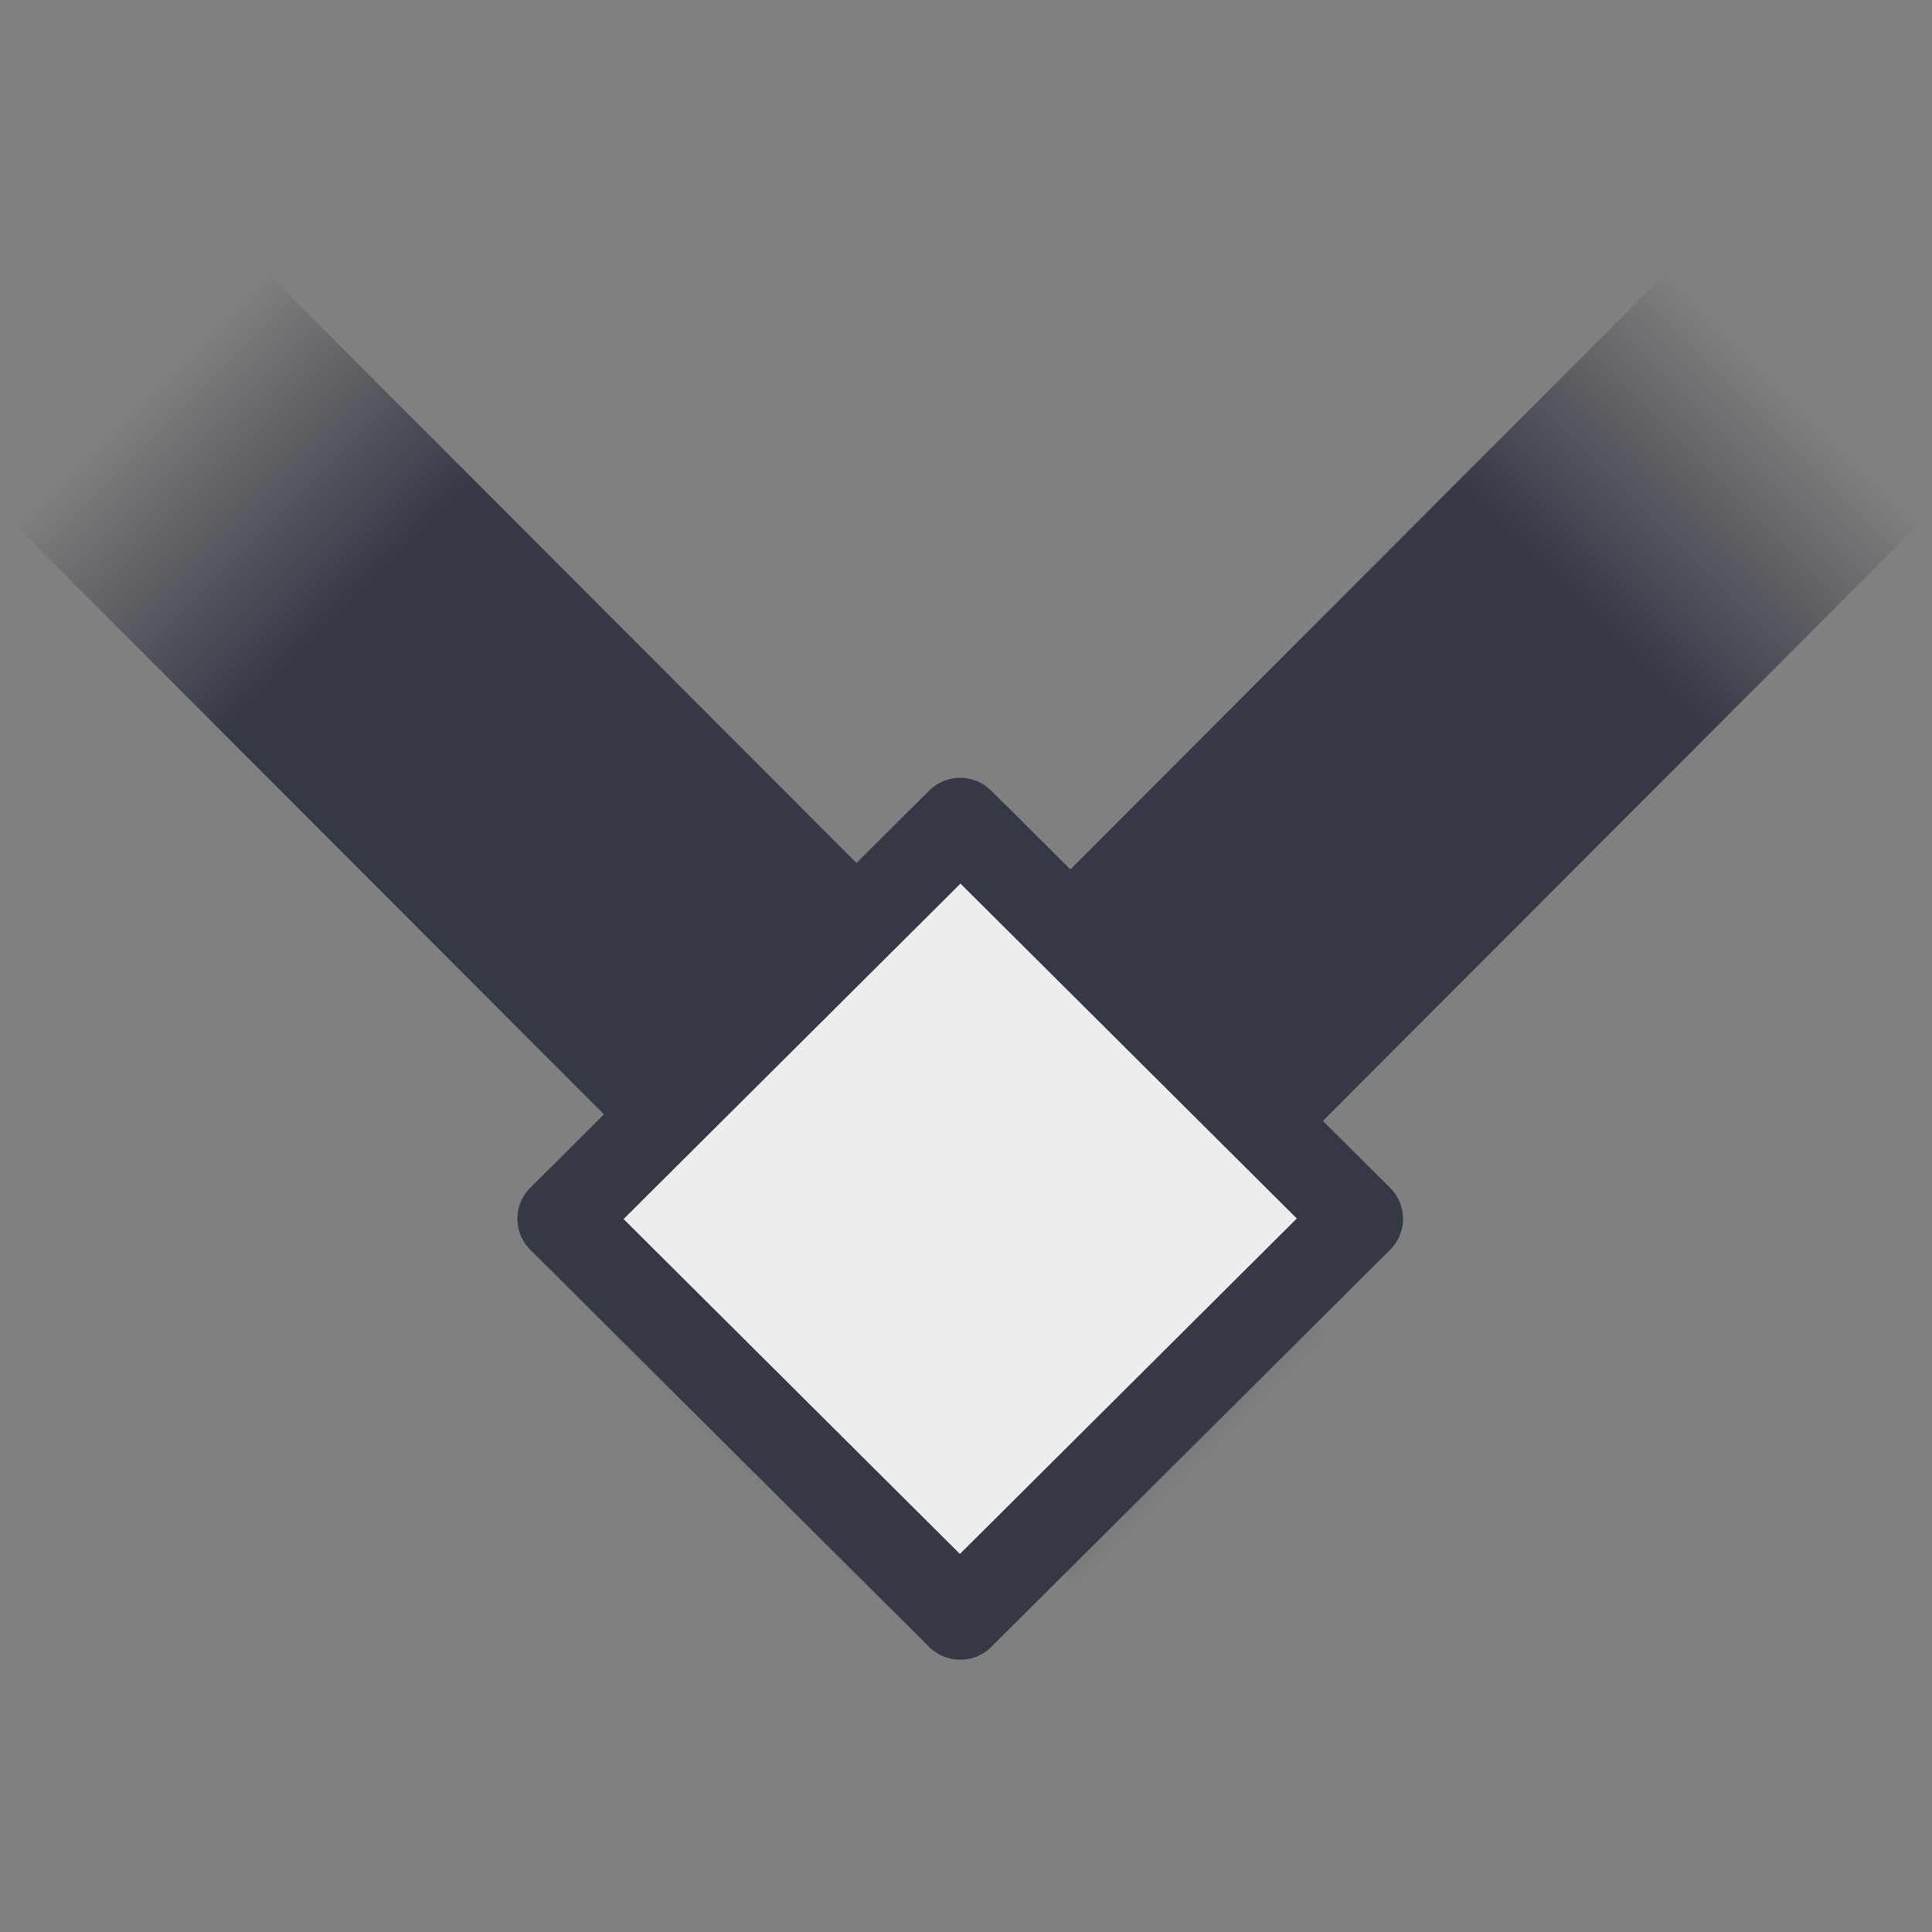 <?xml version="1.0" encoding="UTF-8" standalone="no"?>
<!-- Created with Inkscape (http://www.inkscape.org/) -->

<svg
   xmlns:dc="http://purl.org/dc/elements/1.1/"
   xmlns:cc="http://creativecommons.org/ns#"
   xmlns:rdf="http://www.w3.org/1999/02/22-rdf-syntax-ns#"
   xmlns:svg="http://www.w3.org/2000/svg"
   xmlns="http://www.w3.org/2000/svg"
   xmlns:xlink="http://www.w3.org/1999/xlink"
   xmlns:sodipodi="http://sodipodi.sourceforge.net/DTD/sodipodi-0.dtd"
   xmlns:inkscape="http://www.inkscape.org/namespaces/inkscape"
   width="22"
   height="22"
   id="svg7744"
   sodipodi:version="0.32"
   inkscape:version="0.91 r"
   version="1.0"
   sodipodi:docname="node-cusp.svg"
   inkscape:output_extension="org.inkscape.output.svg.inkscape"
   inkscape:export-filename="/home/andreas/project/inkscape/22x22/actions/node-cusp.png"
   inkscape:export-xdpi="90"
   inkscape:export-ydpi="90"
   sodipodi:modified="true">
  <rect width="100%" height="100%" fill="#808080" stroke="none"/>
  <defs
     id="defs7746">
    <linearGradient
       inkscape:collect="always"
       xlink:href="#linearGradient8331"
       id="linearGradient7542"
       gradientUnits="userSpaceOnUse"
       gradientTransform="matrix(1.294,0,0,1.333,1.706,-151.21)"
       x1="-16"
       y1="423.455"
       x2="1"
       y2="423.455" />
    <linearGradient
       id="linearGradient8343">
      <stop
         style="stop-color:#babdb6;stop-opacity:0;"
         offset="0"
         id="stop8345" />
      <stop
         id="stop8351"
         offset="0.2"
         style="stop-color:#babdb6;stop-opacity:1;" />
      <stop
         style="stop-color:#babdb6;stop-opacity:1;"
         offset="0.844"
         id="stop8353" />
      <stop
         style="stop-color:#babdb6;stop-opacity:0;"
         offset="1"
         id="stop8347" />
    </linearGradient>
    <linearGradient
       id="linearGradient8331">
      <stop
         style="stop-color:#353945;stop-opacity:0"
         offset="0"
         id="stop8333" />
      <stop
         id="stop8339"
         offset="0.2"
         style="stop-color:#353945;stop-opacity:1" />
      <stop
         style="stop-color:#353945;stop-opacity:1"
         offset="0.8"
         id="stop8341" />
      <stop
         style="stop-color:#353945;stop-opacity:0"
         offset="1"
         id="stop8335" />
    </linearGradient>
    <linearGradient
       inkscape:collect="always"
       xlink:href="#linearGradient8331"
       id="linearGradient7552"
       gradientUnits="userSpaceOnUse"
       gradientTransform="matrix(1.294,0,0,1.333,1.706,-151.21)"
       x1="-16"
       y1="423.455"
       x2="1"
       y2="423.455" />
  </defs>
  <sodipodi:namedview
     id="base"
     pagecolor="#ffffff"
     bordercolor="#666666"
     borderopacity="1.0"
     inkscape:pageopacity="0.0"
     inkscape:pageshadow="2"
     inkscape:zoom="16"
     inkscape:cx="-3.9591315"
     inkscape:cy="10.999499"
     inkscape:current-layer="g7538"
     showgrid="false"
     inkscape:grid-bbox="true"
     inkscape:document-units="px"
     width="22px"
     height="22px"
     inkscape:window-width="1722"
     inkscape:window-height="776"
     inkscape:window-x="75"
     inkscape:window-y="72"
     inkscape:window-maximized="0" />
  <g
     id="layer1"
     inkscape:label="Layer 1"
     inkscape:groupmode="layer">
    <g
       id="node_cusp"
       transform="matrix(1,0,0,1.005,19,-411.632)">
      <g
         id="g7546"
         transform="matrix(0.551,0.549,-0.717,0.714,289.488,129.29)">
        <path
           style="fill:url(#linearGradient7552);fill-opacity:1;stroke:none;stroke-width:1;stroke-linecap:round;stroke-linejoin:miter;stroke-miterlimit:4;stroke-opacity:1"
           d="M -19,411.456 L 3,411.456 L 3,415.456 L -19,415.456 L -19,411.456 z "
           id="path7548" />
      </g>
      <g
         id="g7538"
         transform="matrix(0.551,-0.549,0.717,0.714,-296.664,120.513)">
        <path
           style="fill:url(#linearGradient7542);fill-opacity:1;stroke:none;stroke-width:1;stroke-linecap:round;stroke-linejoin:miter;stroke-miterlimit:4;stroke-opacity:1"
           d="M -19,411.456 L 3,411.456 L 3,415.456 L -19,415.456 L -19,411.456 z "
           id="path6621" />
      </g>
      <g
         id="g7530"
         transform="matrix(0.649,-0.643,0.652,0.646,-272.211,151.391)">
        <path
           style="fill:#ededed;fill-opacity:1;stroke:#353945;stroke-width:1.089;stroke-linecap:round;stroke-linejoin:round;stroke-miterlimit:4;stroke-opacity:1"
           d="M -11.5,409.612 L -4.5,409.612 L -4.5,416.575 L -11.5,416.575 L -11.5,409.612 z "
           id="path6625" />
      </g>
    </g>
  </g>
</svg>
